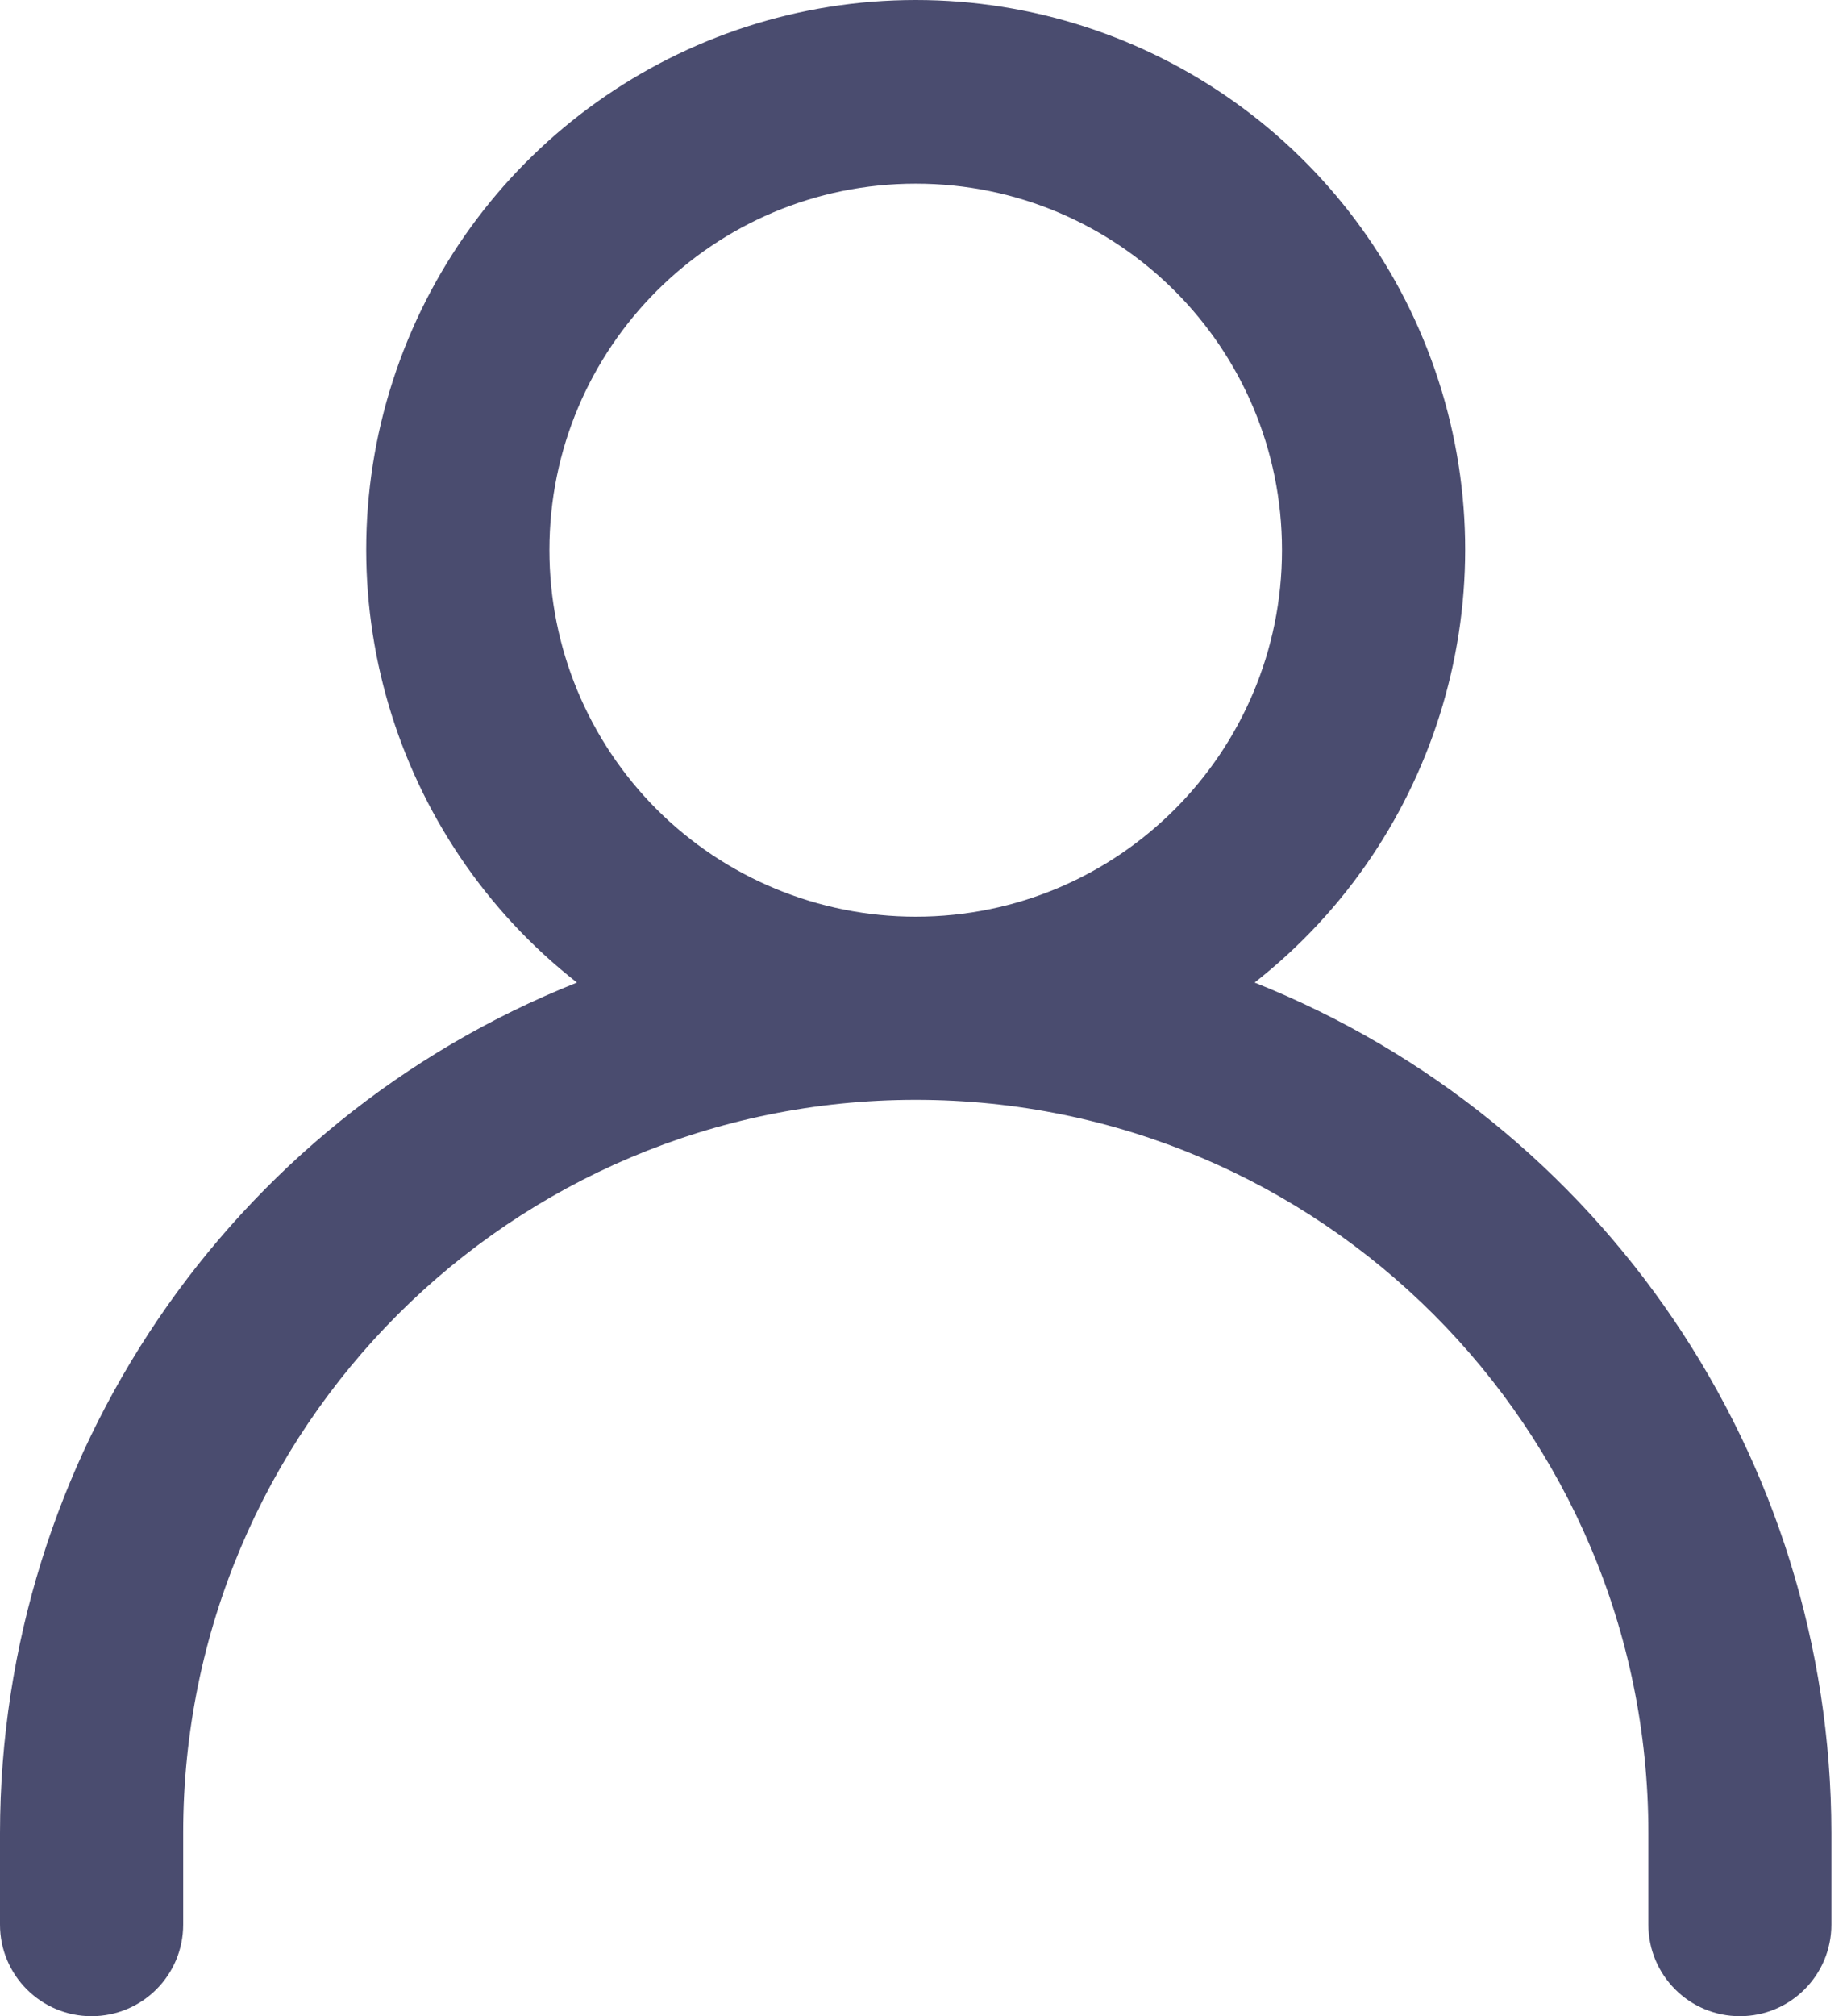 <svg width="11" height="12" viewBox="0 0 11 12" fill="none" xmlns="http://www.w3.org/2000/svg">
<path fill-rule="evenodd" clip-rule="evenodd" d="M7.472 5.848C8.57 4.987 9.002 3.524 8.547 2.205C8.092 0.885 6.85 0 5.454 0C4.058 0 2.816 0.885 2.36 2.205C1.905 3.524 2.337 4.987 3.436 5.848C1.363 6.674 0.002 8.678 0 10.909V11.455C0 11.756 0.244 12 0.545 12C0.847 12 1.091 11.756 1.091 11.455V10.909C1.091 8.5 3.044 6.546 5.454 6.546C7.863 6.546 9.817 8.5 9.817 10.909V11.455C9.817 11.756 10.061 12 10.362 12C10.663 12 10.907 11.756 10.907 11.455V10.909C10.905 8.678 9.544 6.674 7.472 5.848ZM3.272 3.274C3.272 2.069 4.249 1.093 5.454 1.093C6.659 1.093 7.635 2.069 7.635 3.274C7.635 4.479 6.659 5.456 5.454 5.456C4.875 5.456 4.32 5.226 3.911 4.817C3.502 4.407 3.272 3.853 3.272 3.274Z" fill="#4A4C6F"/>
</svg>
